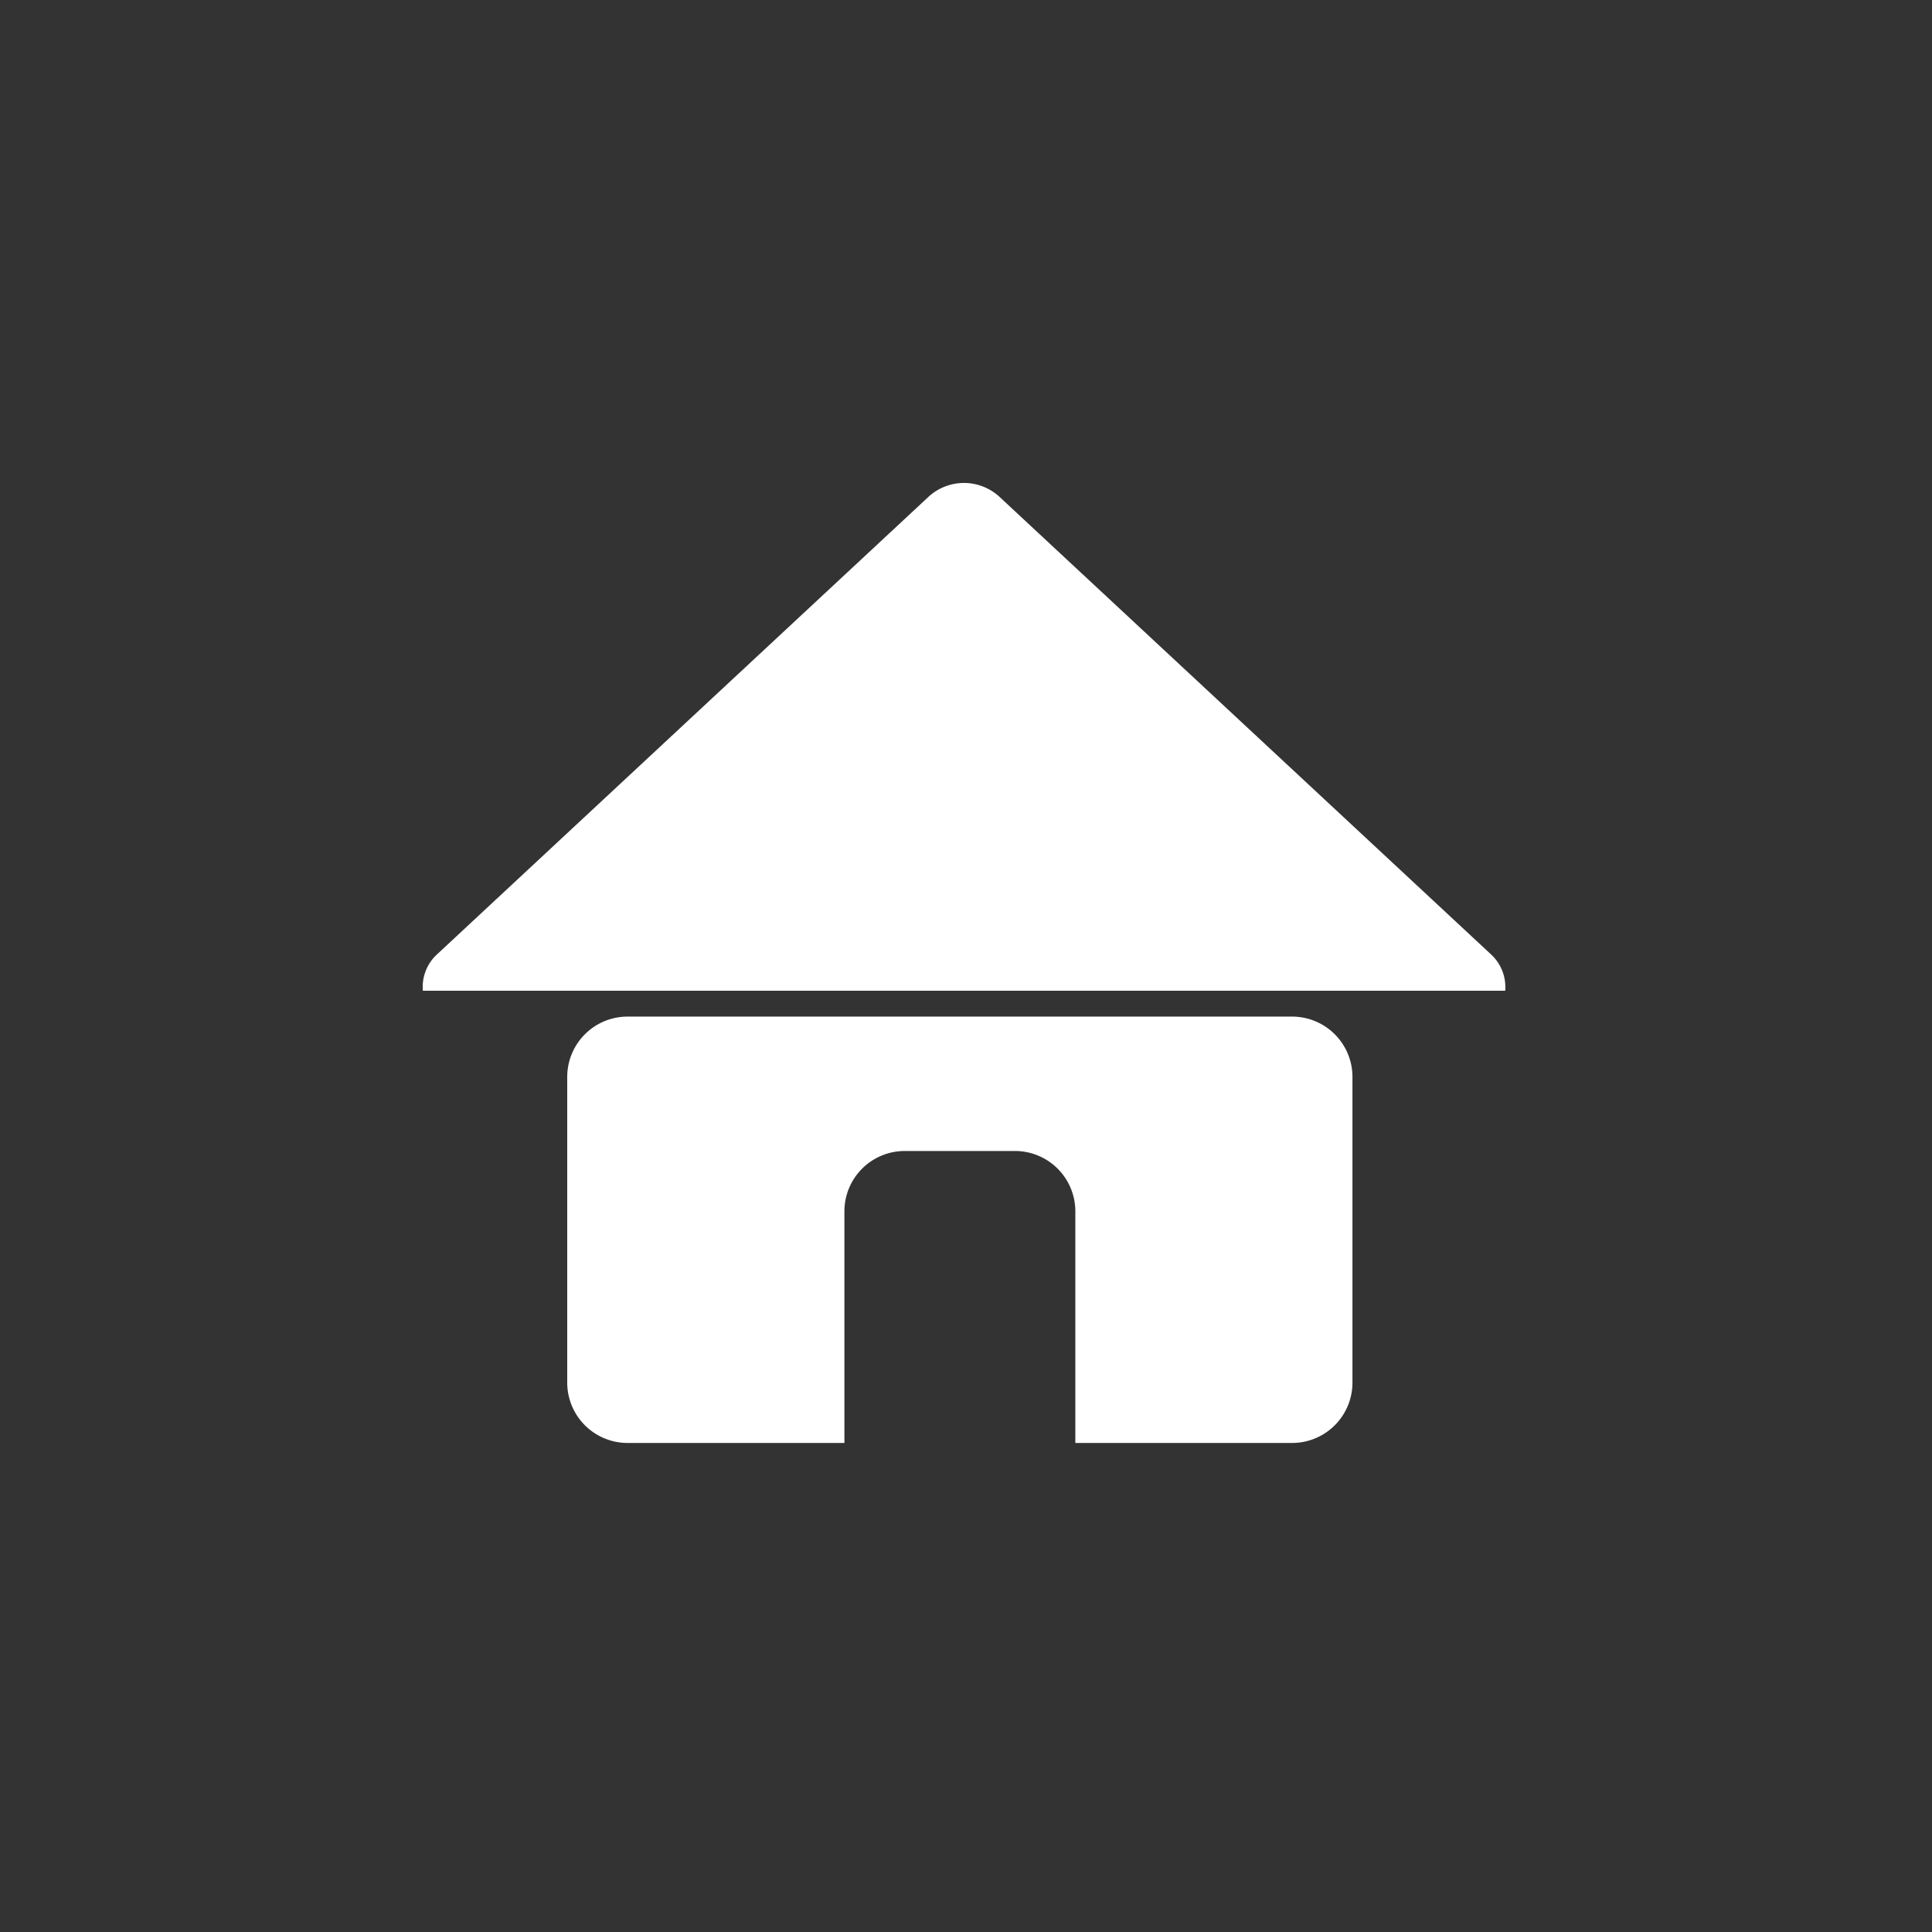 <svg xmlns="http://www.w3.org/2000/svg" width="32" height="32" viewBox="0 0 32 32">
  <rect x="0" y="0" width="32" height="32" fill="#333333" stroke="none"/>
  <g id="组_1933" data-name="组 1933" transform="translate(-719.043 -18)">
    <circle id="椭圆_196" data-name="椭圆 196" cx="16" cy="16" r="16" transform="translate(719.043 18)" fill="#2a9ff6" opacity="0"/>
    <path id="联合_48" data-name="联合 48" d="M16099.983,13923.9h-3.588a1,1,0,0,1-1-1v-5.062a1,1,0,0,1,1-1h11.006a1,1,0,0,1,1,1v5.062a1,1,0,0,1-1,1h-3.59v-3.836a1,1,0,0,0-1-1h-1.825a1,1,0,0,0-1,1v3.836h0Zm-6.979-7.49h0a.732.732,0,0,1,.237-.605l8.144-7.582a.868.868,0,0,1,1.163,0l8.145,7.582a.736.736,0,0,1,.238.605H16093Z" transform="translate(-15366.957 -13882)" fill="#fff"/>
  </g>
</svg>
